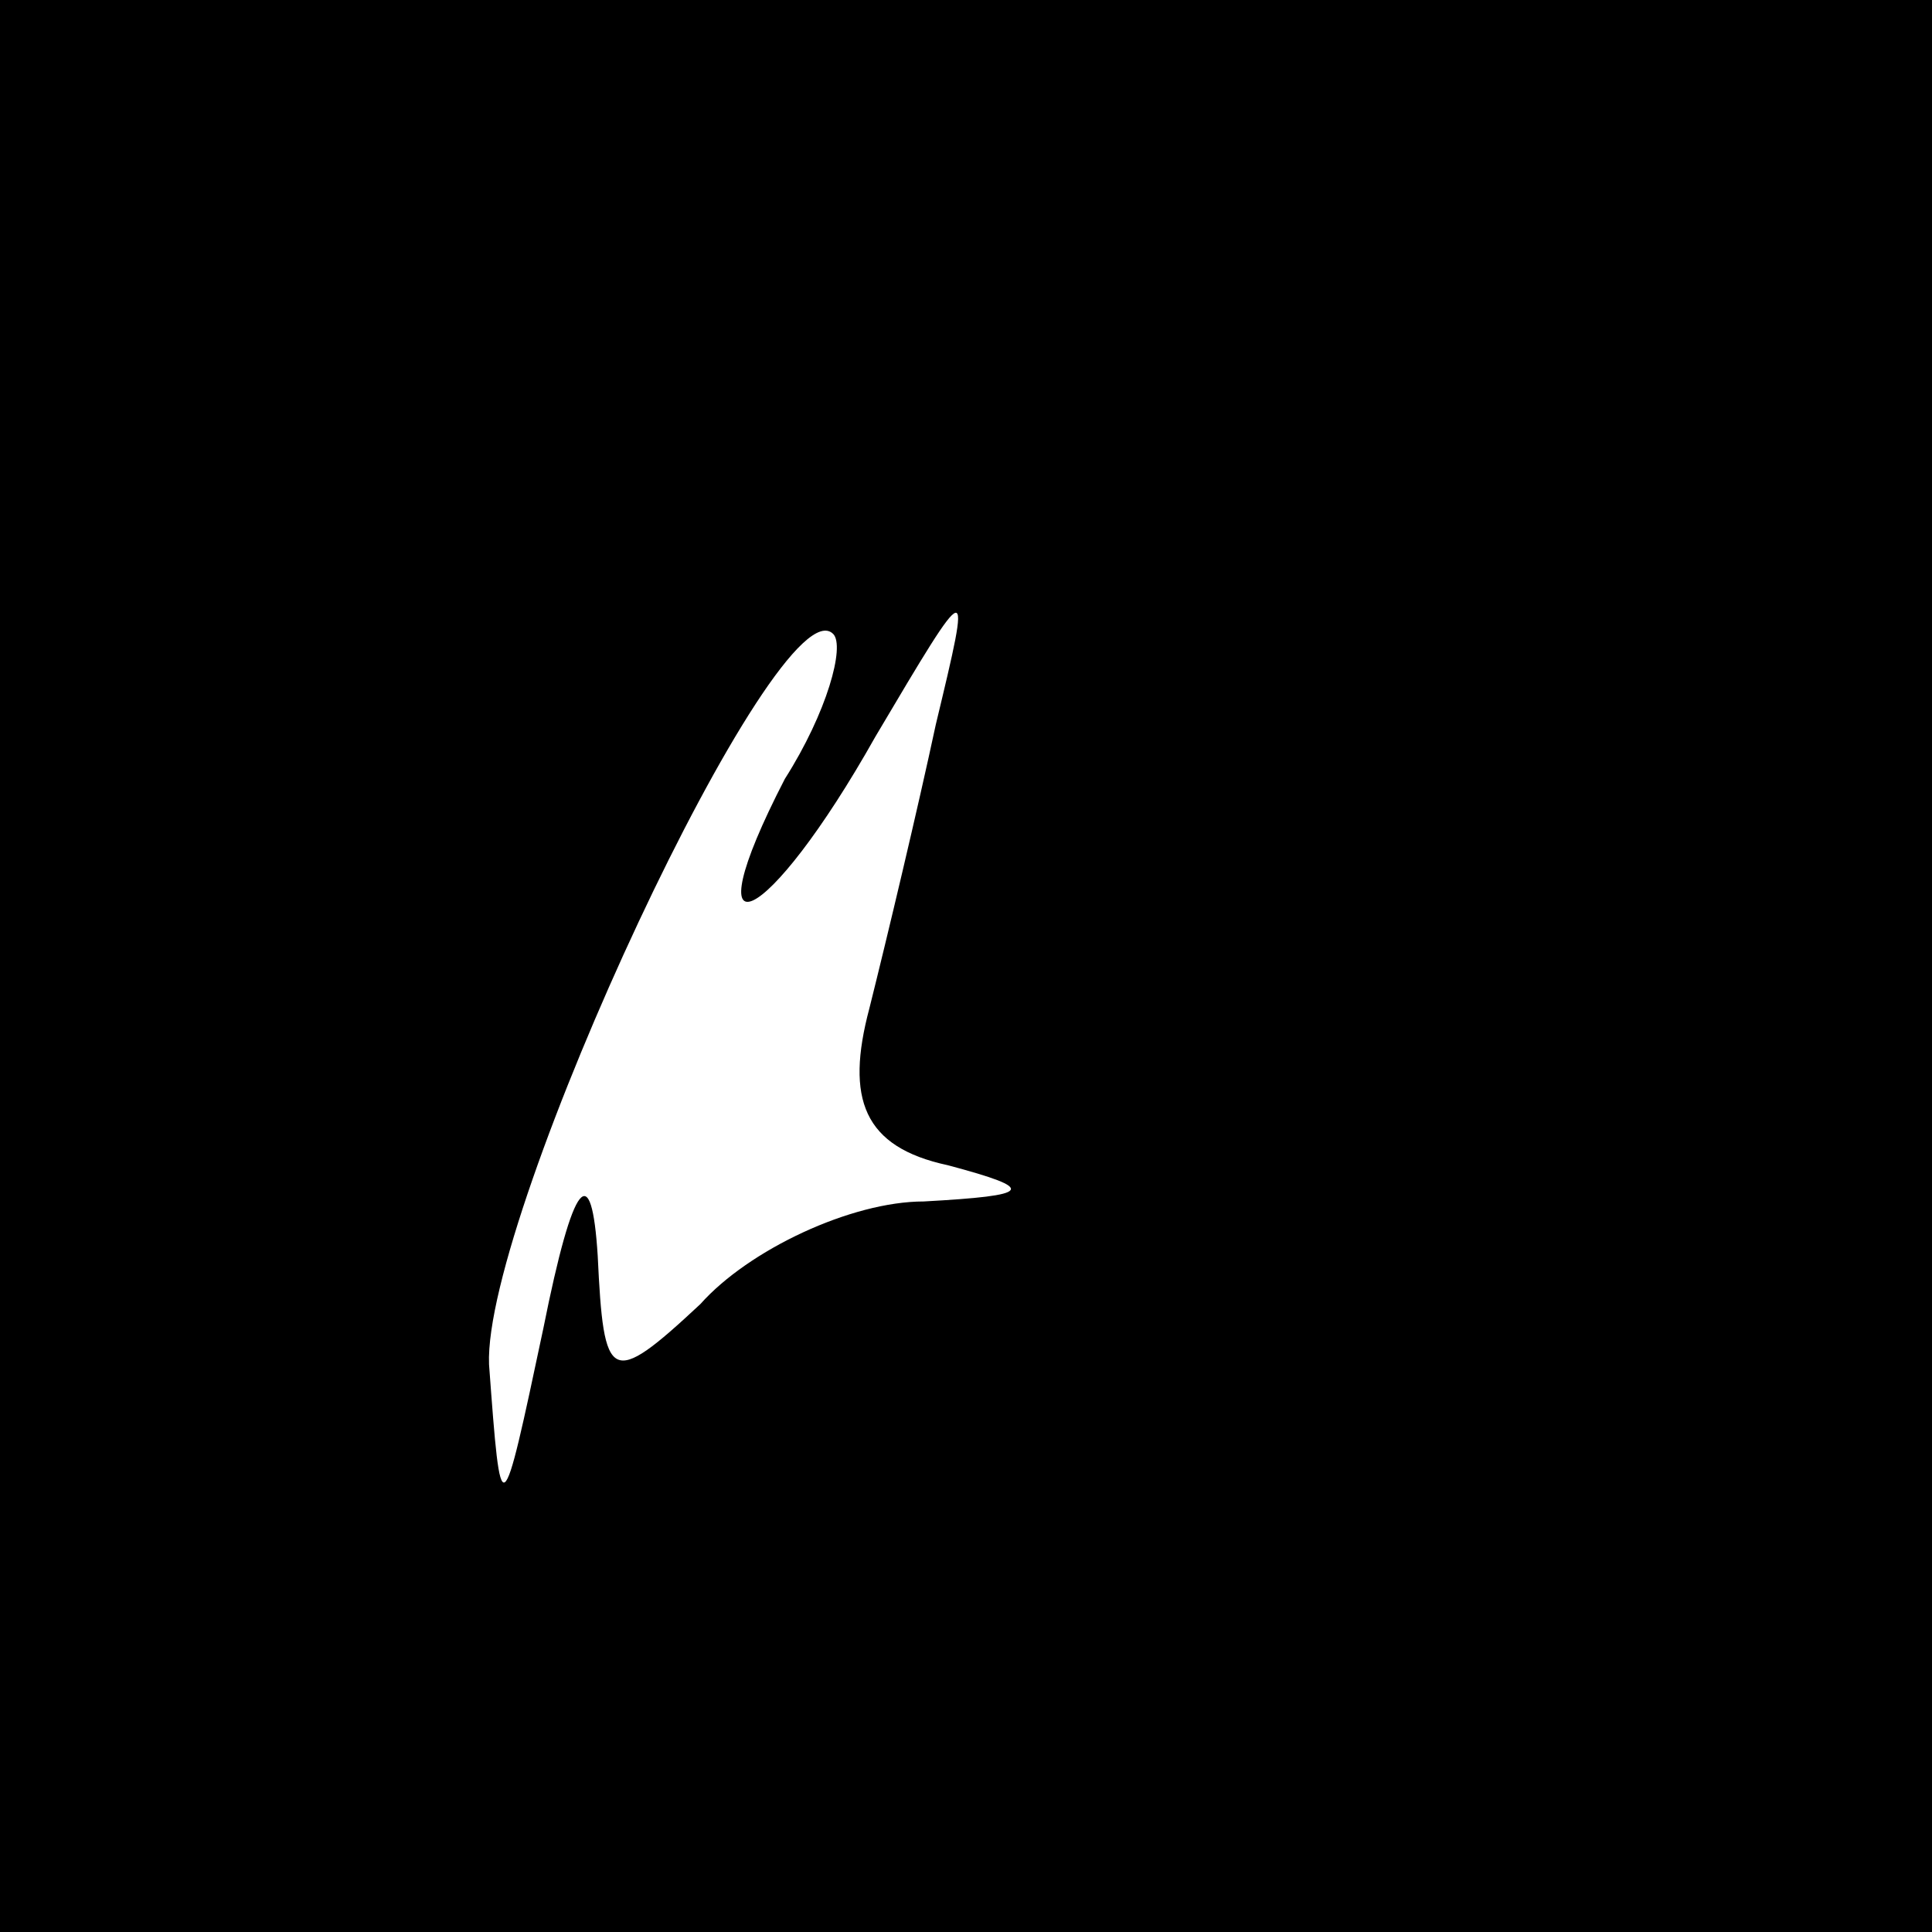 <?xml version="1.0" standalone="no"?>
<!DOCTYPE svg PUBLIC "-//W3C//DTD SVG 20010904//EN"
 "http://www.w3.org/TR/2001/REC-SVG-20010904/DTD/svg10.dtd">
<svg version="1.0" xmlns="http://www.w3.org/2000/svg"
 width="32pt" height="32pt" viewBox="0 0 32 32"
 preserveAspectRatio="xMidYMid meet">
<rect x="0" y="0" width="32" height="32" fill="#808080" stroke="none"/>
<g transform="translate(0,32) scale(0.1,-0.1)"
fill="#000000" stroke="none">
<path fill="#000000" stroke="none" d="M0 160 l0 -160 160 0 160 0 0 160 0
160 -160 0 -160 0 0 -160z"/>
<path fill="#ffffff" stroke="none" d="M130 191 c-16 -31 -3 -25 15 7 16 27
16 27 10 2 -3 -14 -8 -35 -11 -47 -4 -15 -1 -23 13 -26 15 -4 14 -5 -4 -6 -12
0 -29 -8 -37 -17 -15 -14 -16 -13 -17 8 -1 16 -4 13 -9 -12 -7 -33 -7 -33 -9
-6 -1 25 48 130 57 121 2 -2 -1 -13 -8 -24z"/>
</g>
</svg>
